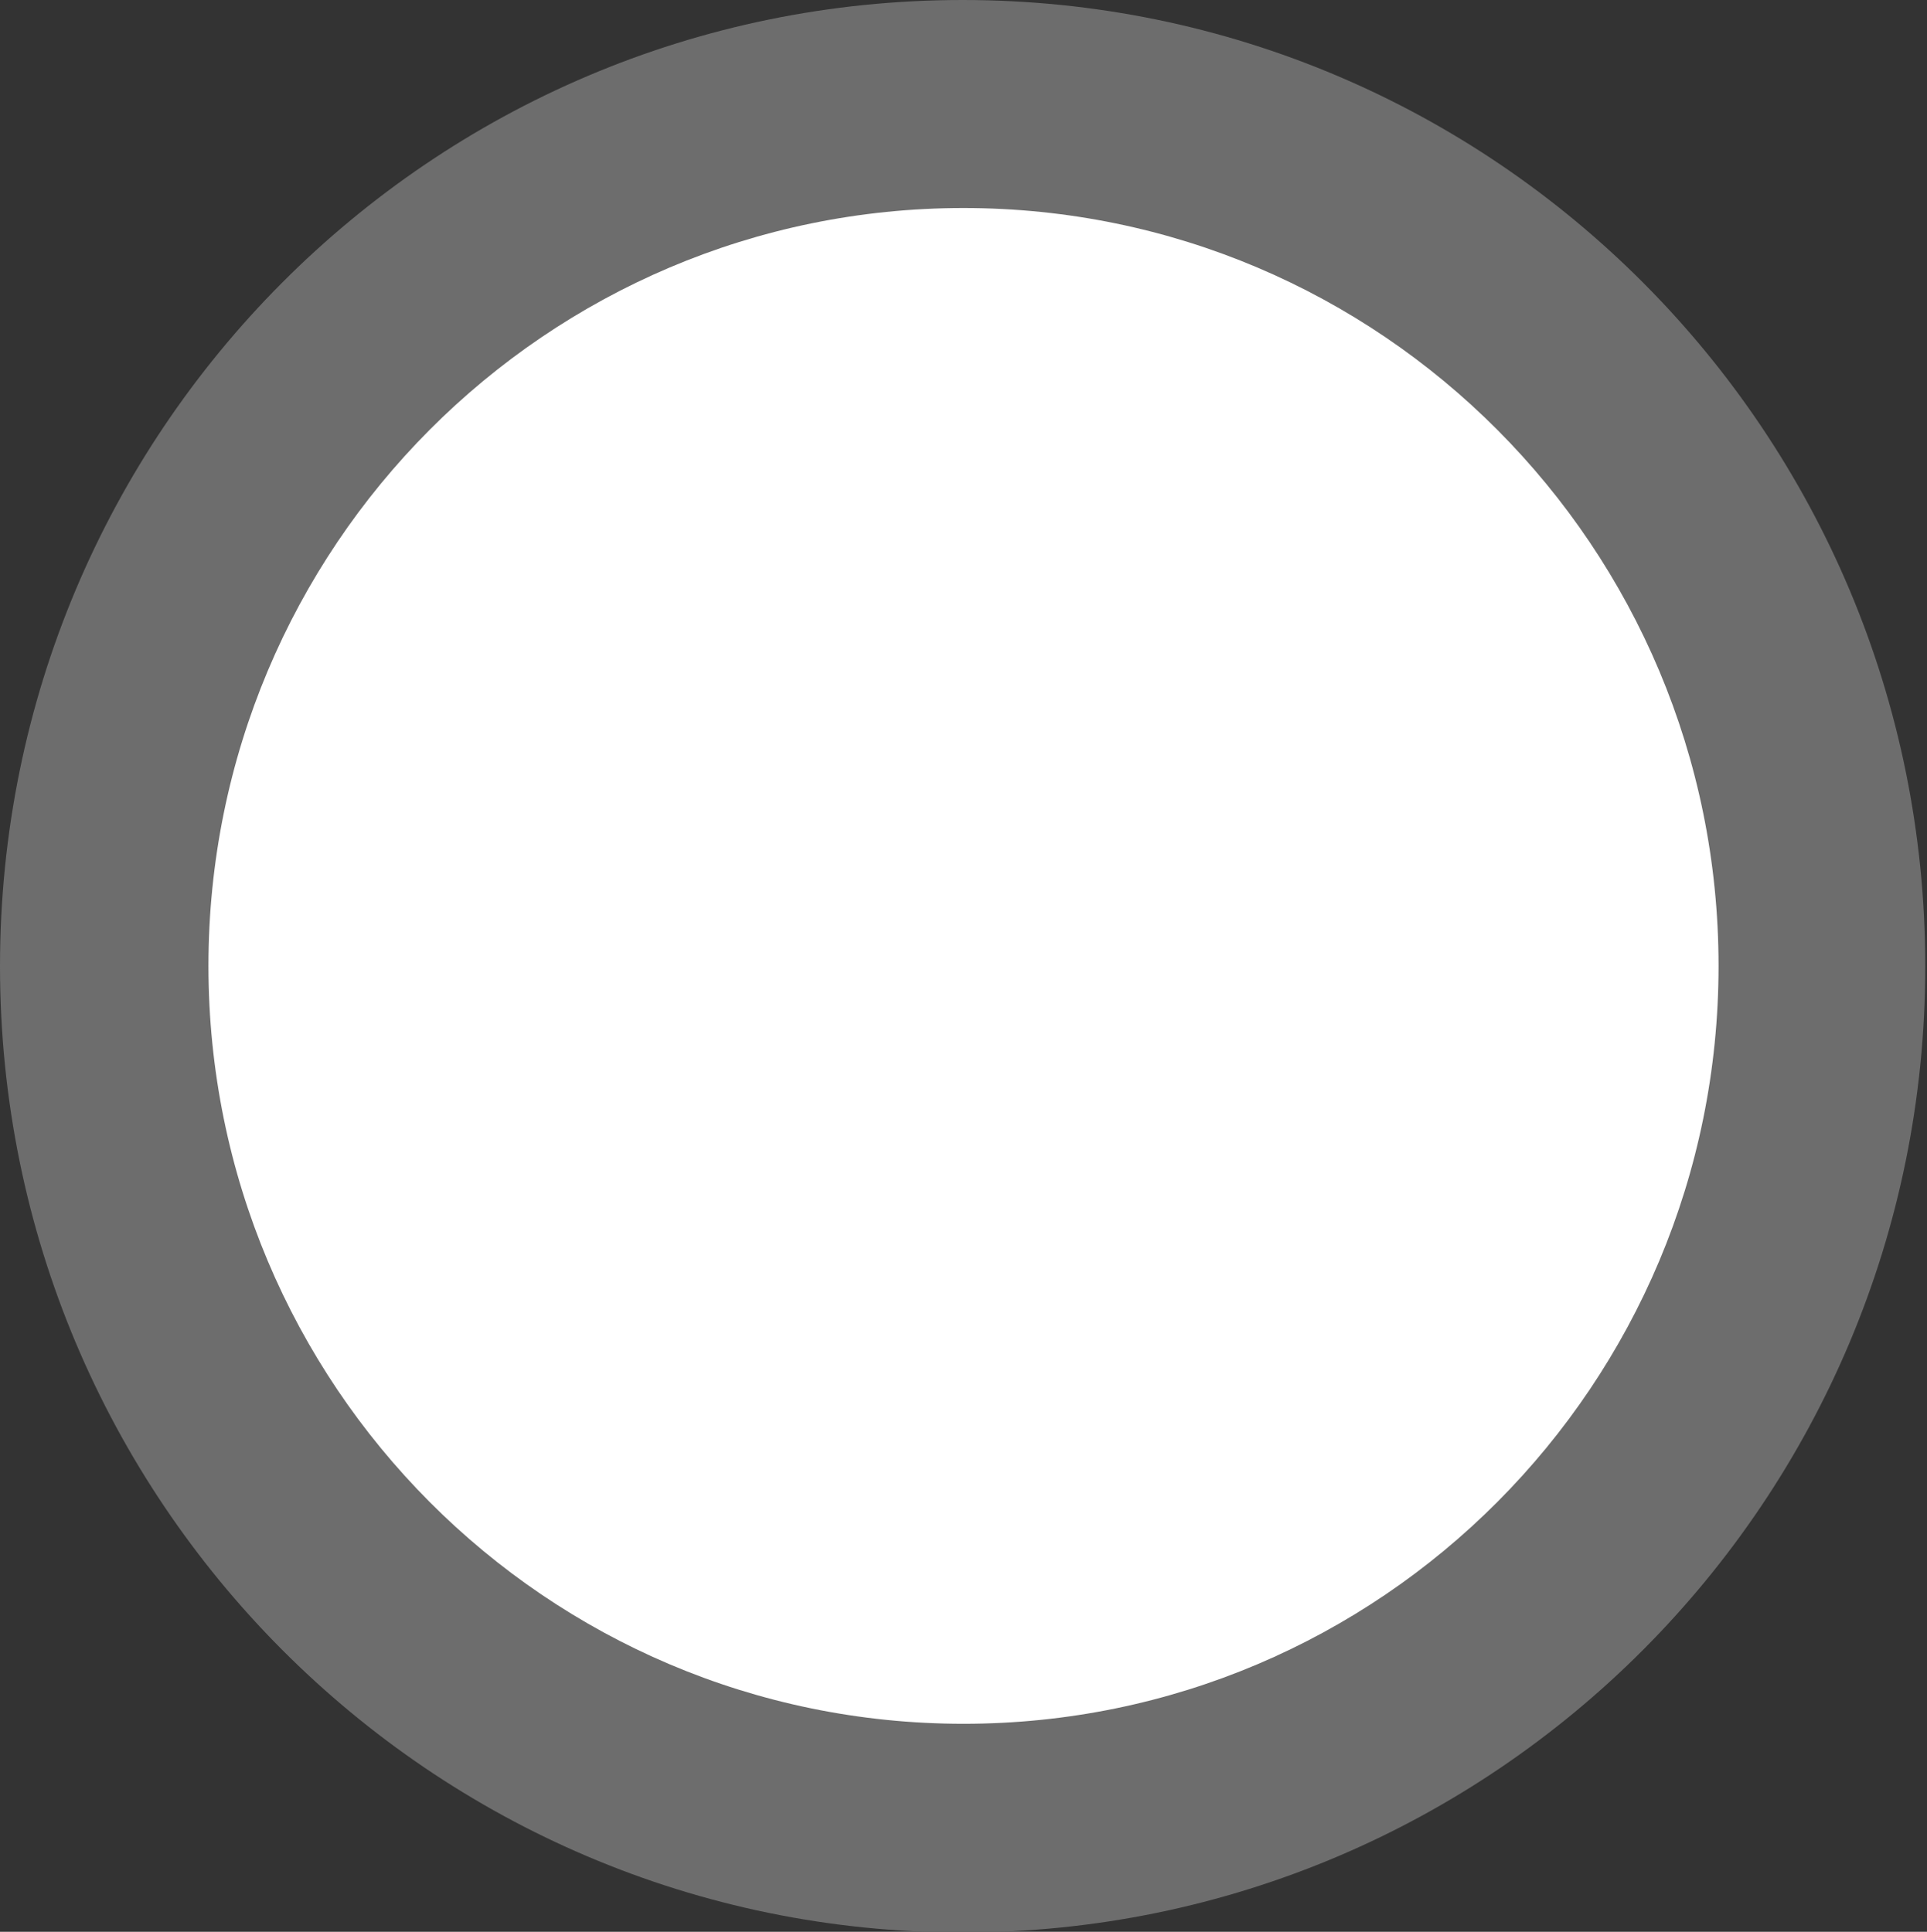 <svg xmlns="http://www.w3.org/2000/svg" xmlns:se="http://svg-edit.googlecode.com" xmlns:xlink="http://www.w3.org/1999/xlink" xmlns:dc="http://purl.org/dc/elements/1.1/" xmlns:cc="http://creativecommons.org/ns#" xmlns:rdf="http://www.w3.org/1999/02/22-rdf-syntax-ns#" xmlns:inkscape="http://www.inkscape.org/namespaces/inkscape" width="370" height="371" style=""><rect width="100%" height="100%" fill="#333333" stroke="none"/>                                    <title>my vector image</title>                                    <!-- Created with Vector Paint - http://www.vectorpaint.yaks.com/ https://chrome.google.com/webstore/detail/hnbpdiengicdefcjecjbnjnoifekhgdo -->                                    <rect id="backgroundrect" width="100%" height="100%" x="0" y="0" fill="#000000" stroke="none" class="" style="" opacity="0" fill-opacity="1"/>                                <g class="currentLayer" style=""><title>Layer 1</title><path fill="#6d6d6d" fill-opacity="1" stroke="none" stroke-width="2" stroke-dasharray="none" stroke-linejoin="round" stroke-linecap="butt" stroke-dashoffset="" fill-rule="nonzero" opacity="1" marker-start="" marker-mid="" marker-end="" d="M0,185.564 C0,83.042 82.715,1.2281977709943806e-20 184.833,1.2281977709943806e-20 C286.951,1.2281977709943806e-20 369.667,83.042 369.667,185.564 C369.667,288.085 286.951,371.128 184.833,371.128 C82.715,371.128 0,288.085 0,185.564 z" id="svg_1" class=""/><path fill="#ffffff" fill-opacity="1" stroke="none" stroke-width="2" stroke-dasharray="none" stroke-linejoin="round" stroke-linecap="butt" stroke-dashoffset="" fill-rule="nonzero" opacity="1" marker-start="" marker-mid="" marker-end="" d="M40.023,185.5 C40.023,105.086 104.902,39.95 185,39.95 C265.098,39.95 329.977,105.086 329.977,185.5 C329.977,265.914 265.098,331.05 185,331.05 C104.902,331.05 40.023,265.914 40.023,185.5 z" class="" id="svg_2"/></g></svg>